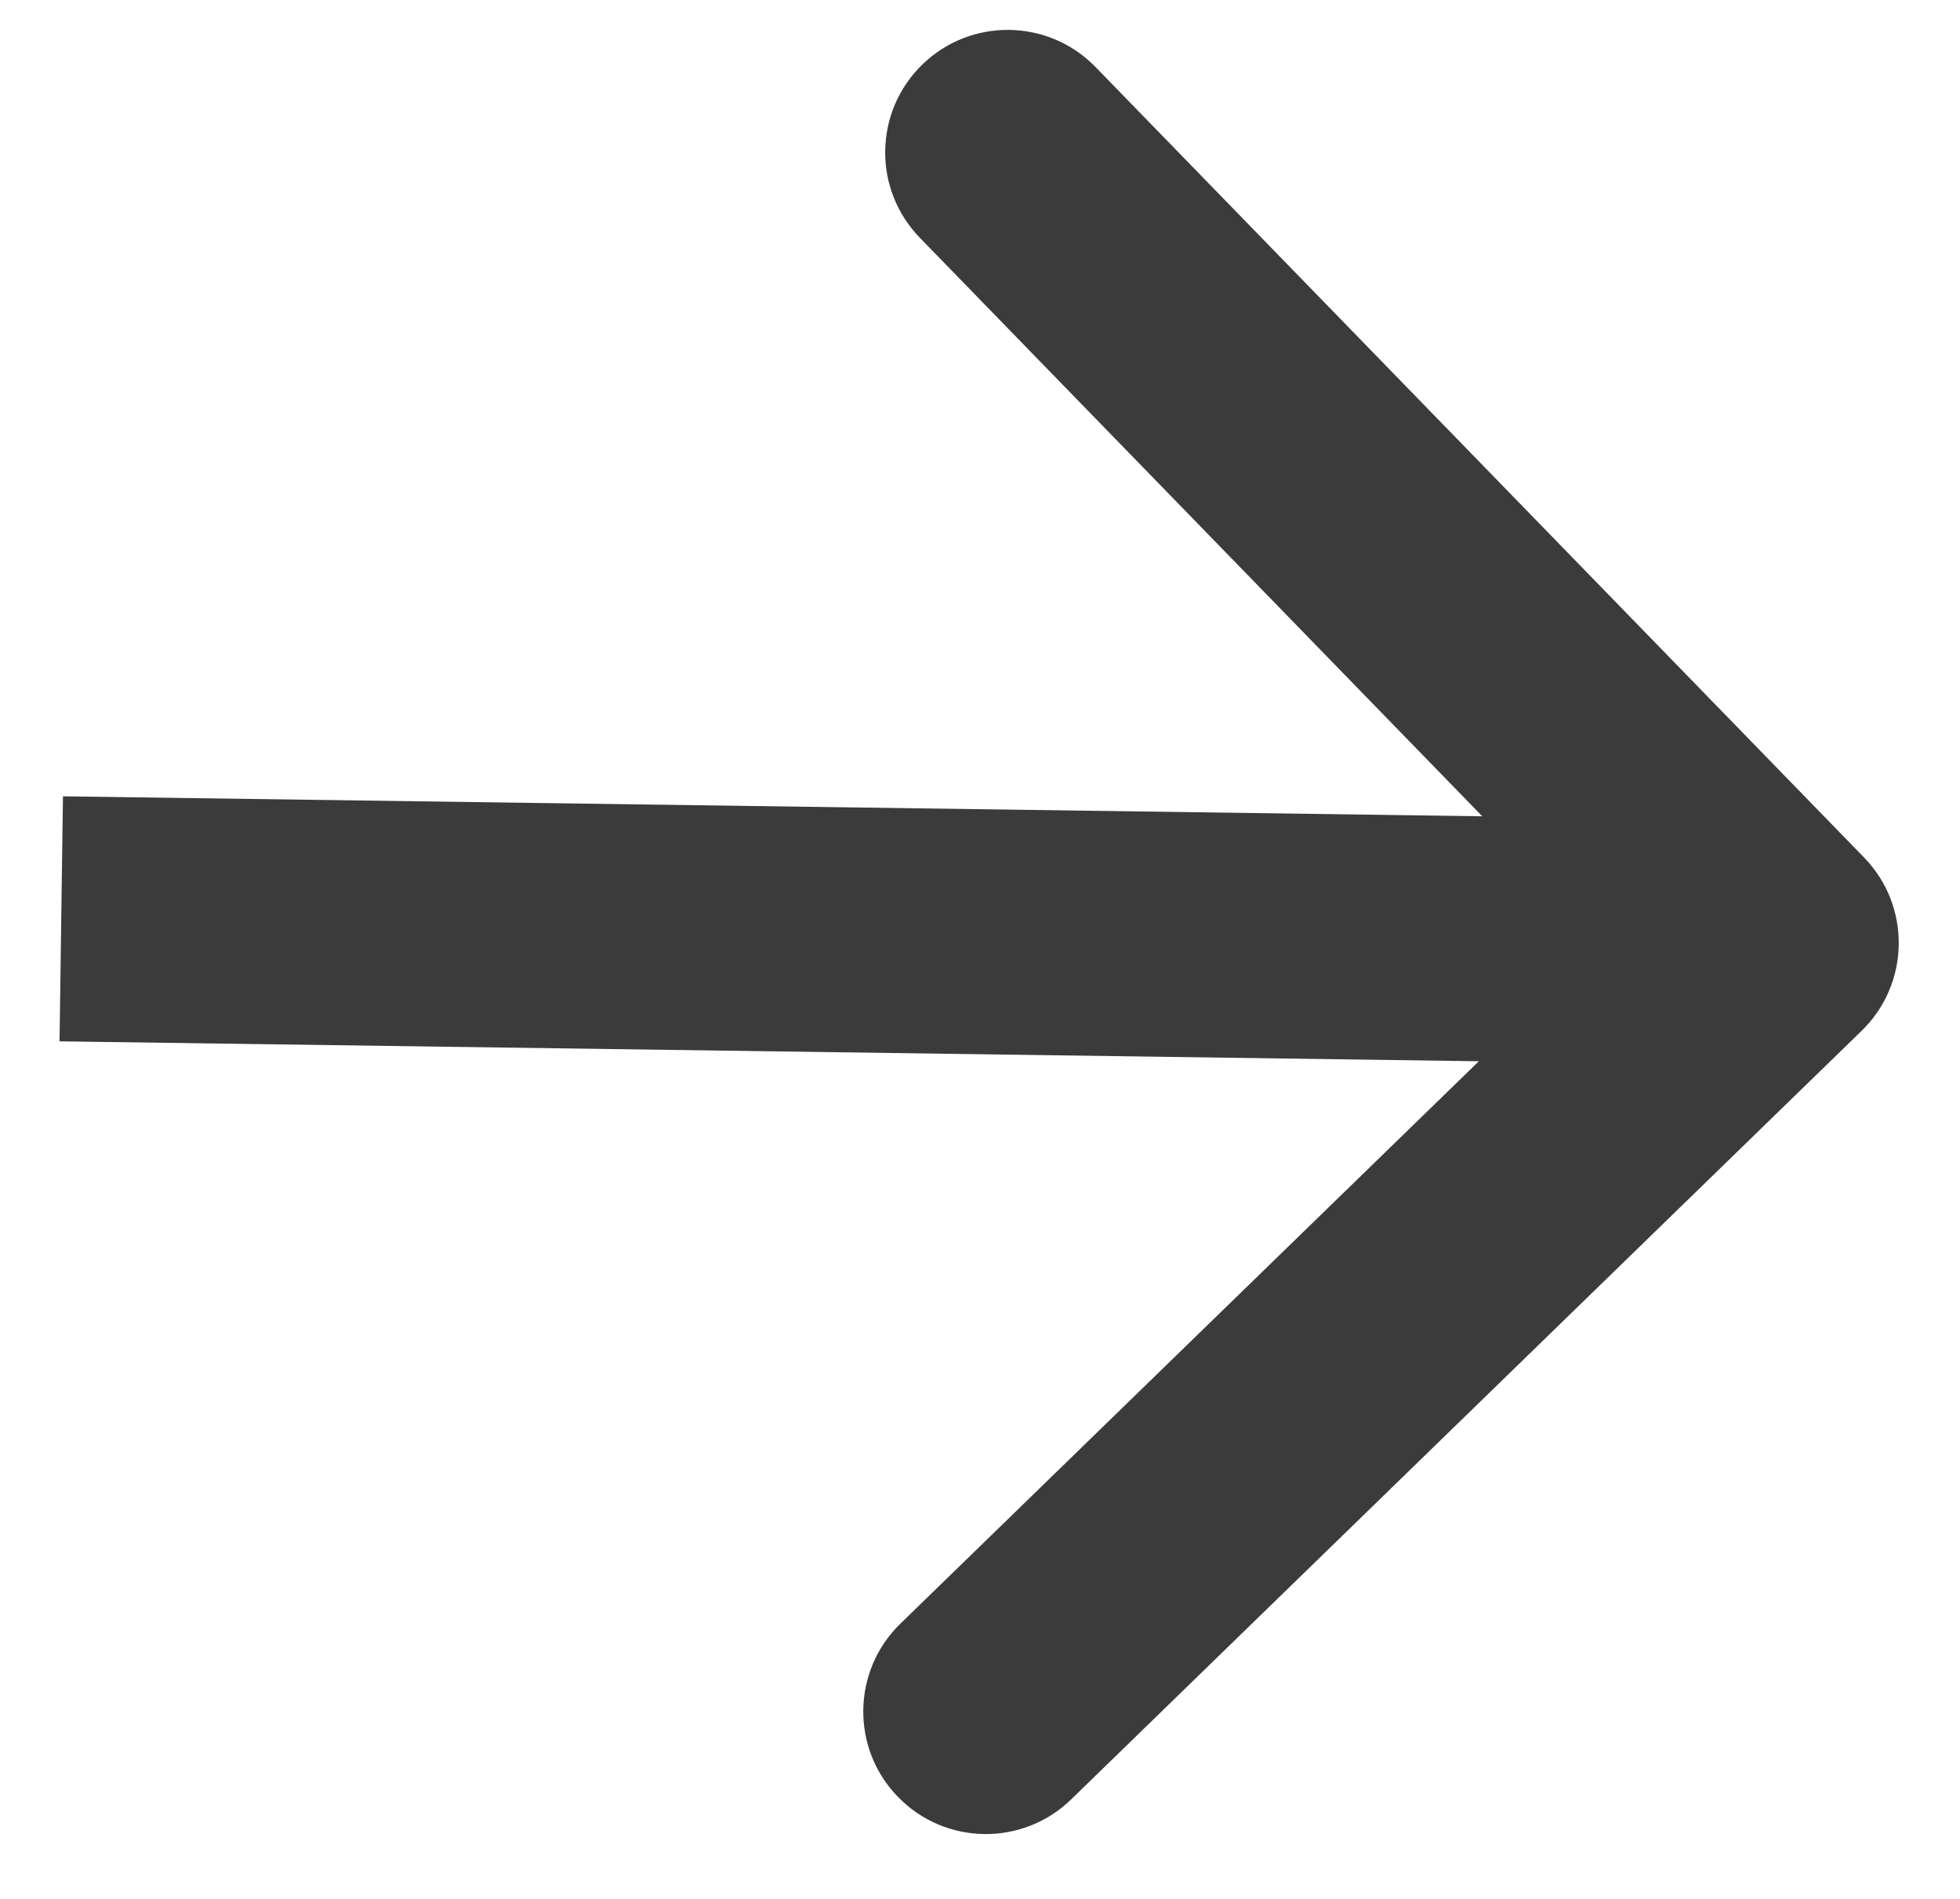<svg width="32" height="31" viewBox="0 0 32 31" fill="none" xmlns="http://www.w3.org/2000/svg">
<path d="M30.394 16.828C31.186 16.058 31.204 14.791 30.434 13.999L17.886 1.094C17.116 0.302 15.85 0.284 15.058 1.054C14.266 1.824 14.248 3.09 15.018 3.882L26.172 15.354L14.7 26.507C13.908 27.277 13.89 28.544 14.661 29.335C15.431 30.128 16.697 30.145 17.489 29.375L30.394 16.828ZM0.972 17L28.972 17.393L29.028 13.394L1.028 13L0.972 17Z" fill="#3B3B3B"/>
</svg>
